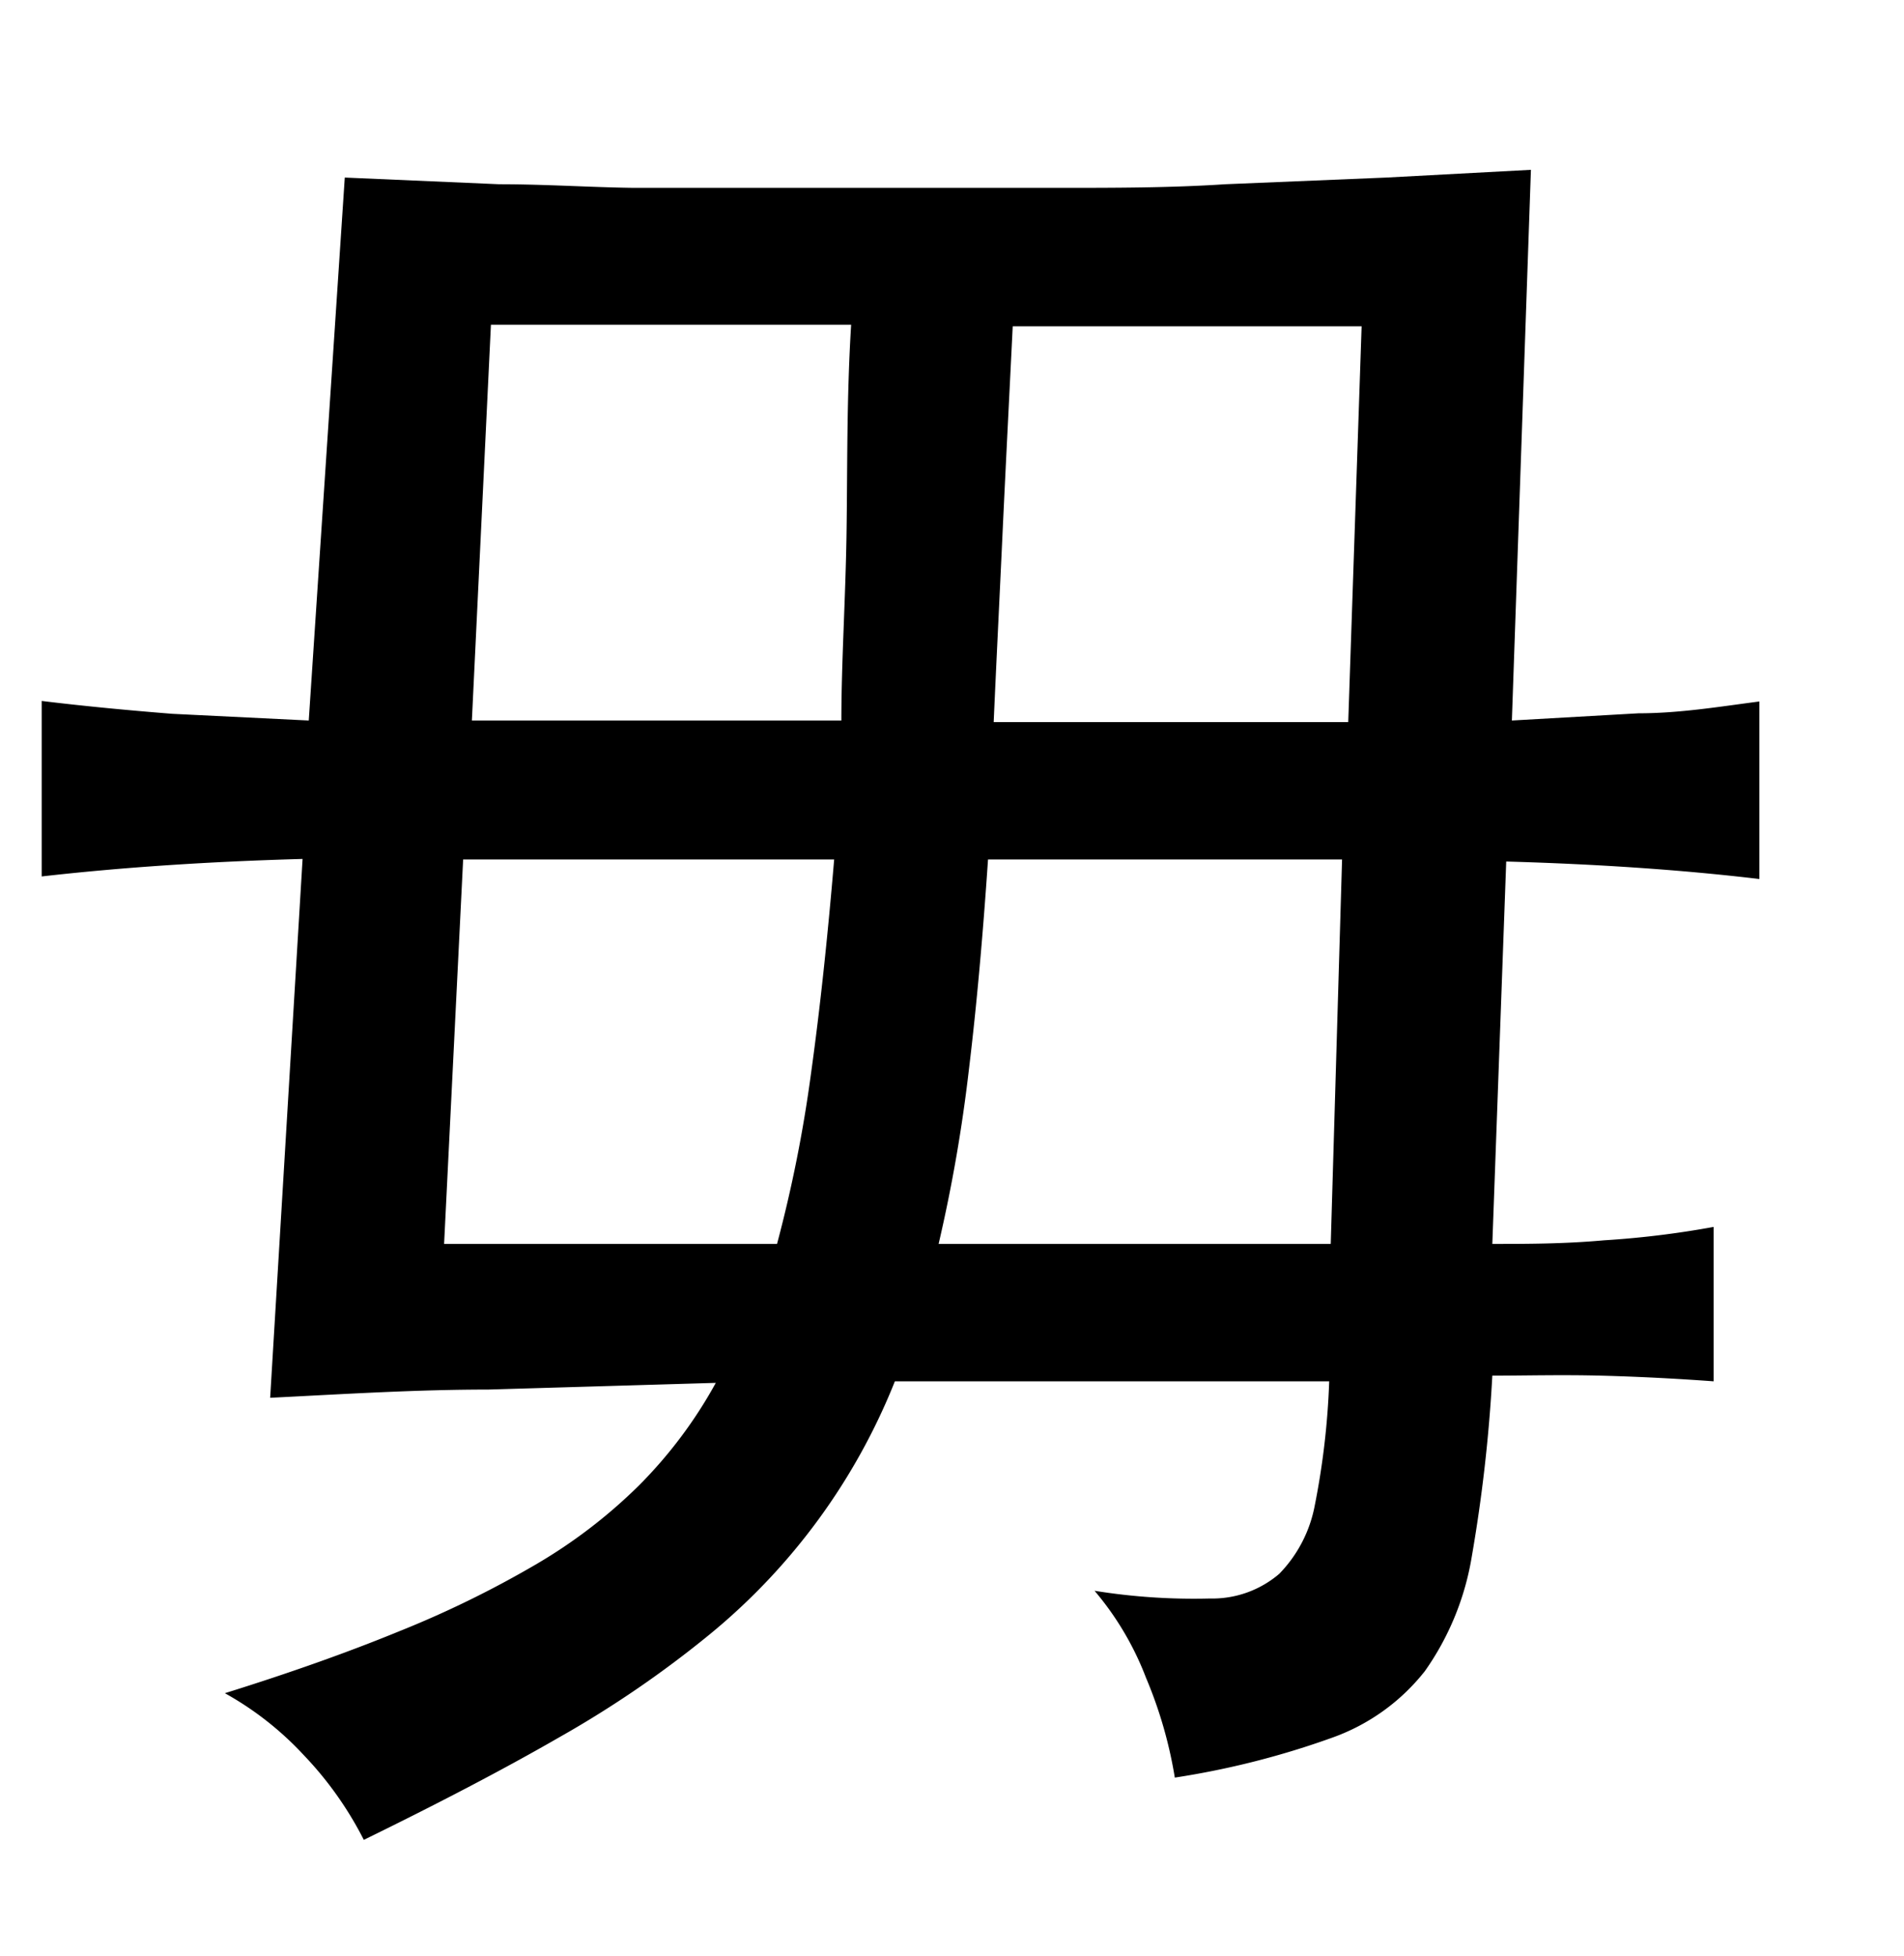 <svg xmlns="http://www.w3.org/2000/svg" viewBox="0 0 37 38"><title>radical</title><g id="Layer_2" data-name="Layer 2"><path d="M29,24.17c.67,0,1.39,0,2.17-.07a18,18,0,0,0,2.13-.26v3c-.69-.05-1.42-.09-2.19-.11s-1.46,0-2.11,0a30,30,0,0,1-.4,3.52,5.37,5.37,0,0,1-.91,2.22,4,4,0,0,1-1.79,1.29,16.3,16.3,0,0,1-3.07.78,8.49,8.49,0,0,0-.56-1.94,5.81,5.81,0,0,0-1-1.69,12.13,12.13,0,0,0,2.24.15,2,2,0,0,0,1.35-.48,2.59,2.59,0,0,0,.69-1.33,15,15,0,0,0,.28-2.41H17.39a12.19,12.19,0,0,1-3.59,4.91,20.69,20.69,0,0,1-2.92,2c-1.11.64-2.38,1.3-3.81,2A6.9,6.9,0,0,0,5.9,34.1a6.18,6.18,0,0,0-1.53-1.2c1.25-.39,2.38-.79,3.38-1.2a20,20,0,0,0,2.66-1.3,10.07,10.07,0,0,0,2-1.53,8.86,8.86,0,0,0,1.5-2L9.49,27c-1.42,0-2.83.09-4.24.16l.63-10.47c-1.8.05-3.49.16-5.07.34V13.62c.82.1,1.66.18,2.54.25L6,14,6.7,3.45l3,.13c.91,0,1.78.06,2.62.07l2.5,0,2.61,0,3.14,0c1.09,0,2.17,0,3.24-.07l3.13-.13,2.81-.15L29.38,14l2.46-.14c.8,0,1.58-.13,2.35-.23v3.45c-1.51-.18-3.15-.29-4.92-.34ZM9,16.7l-.37,7.47H15.1a26.52,26.52,0,0,0,.66-3.31c.17-1.22.32-2.61.45-4.16ZM16.35,14c0-1.13.08-2.34.1-3.61s0-2.63.09-4.08h-7L9.17,14ZM19.2,16.7c-.1,1.48-.22,2.83-.37,4.07a30.28,30.28,0,0,1-.59,3.4h7.62l.22-7.47Zm7-2.67.26-7.69H19.68c-.07,1.43-.14,2.78-.2,4.07s-.12,2.49-.17,3.62Z"/></g></svg>